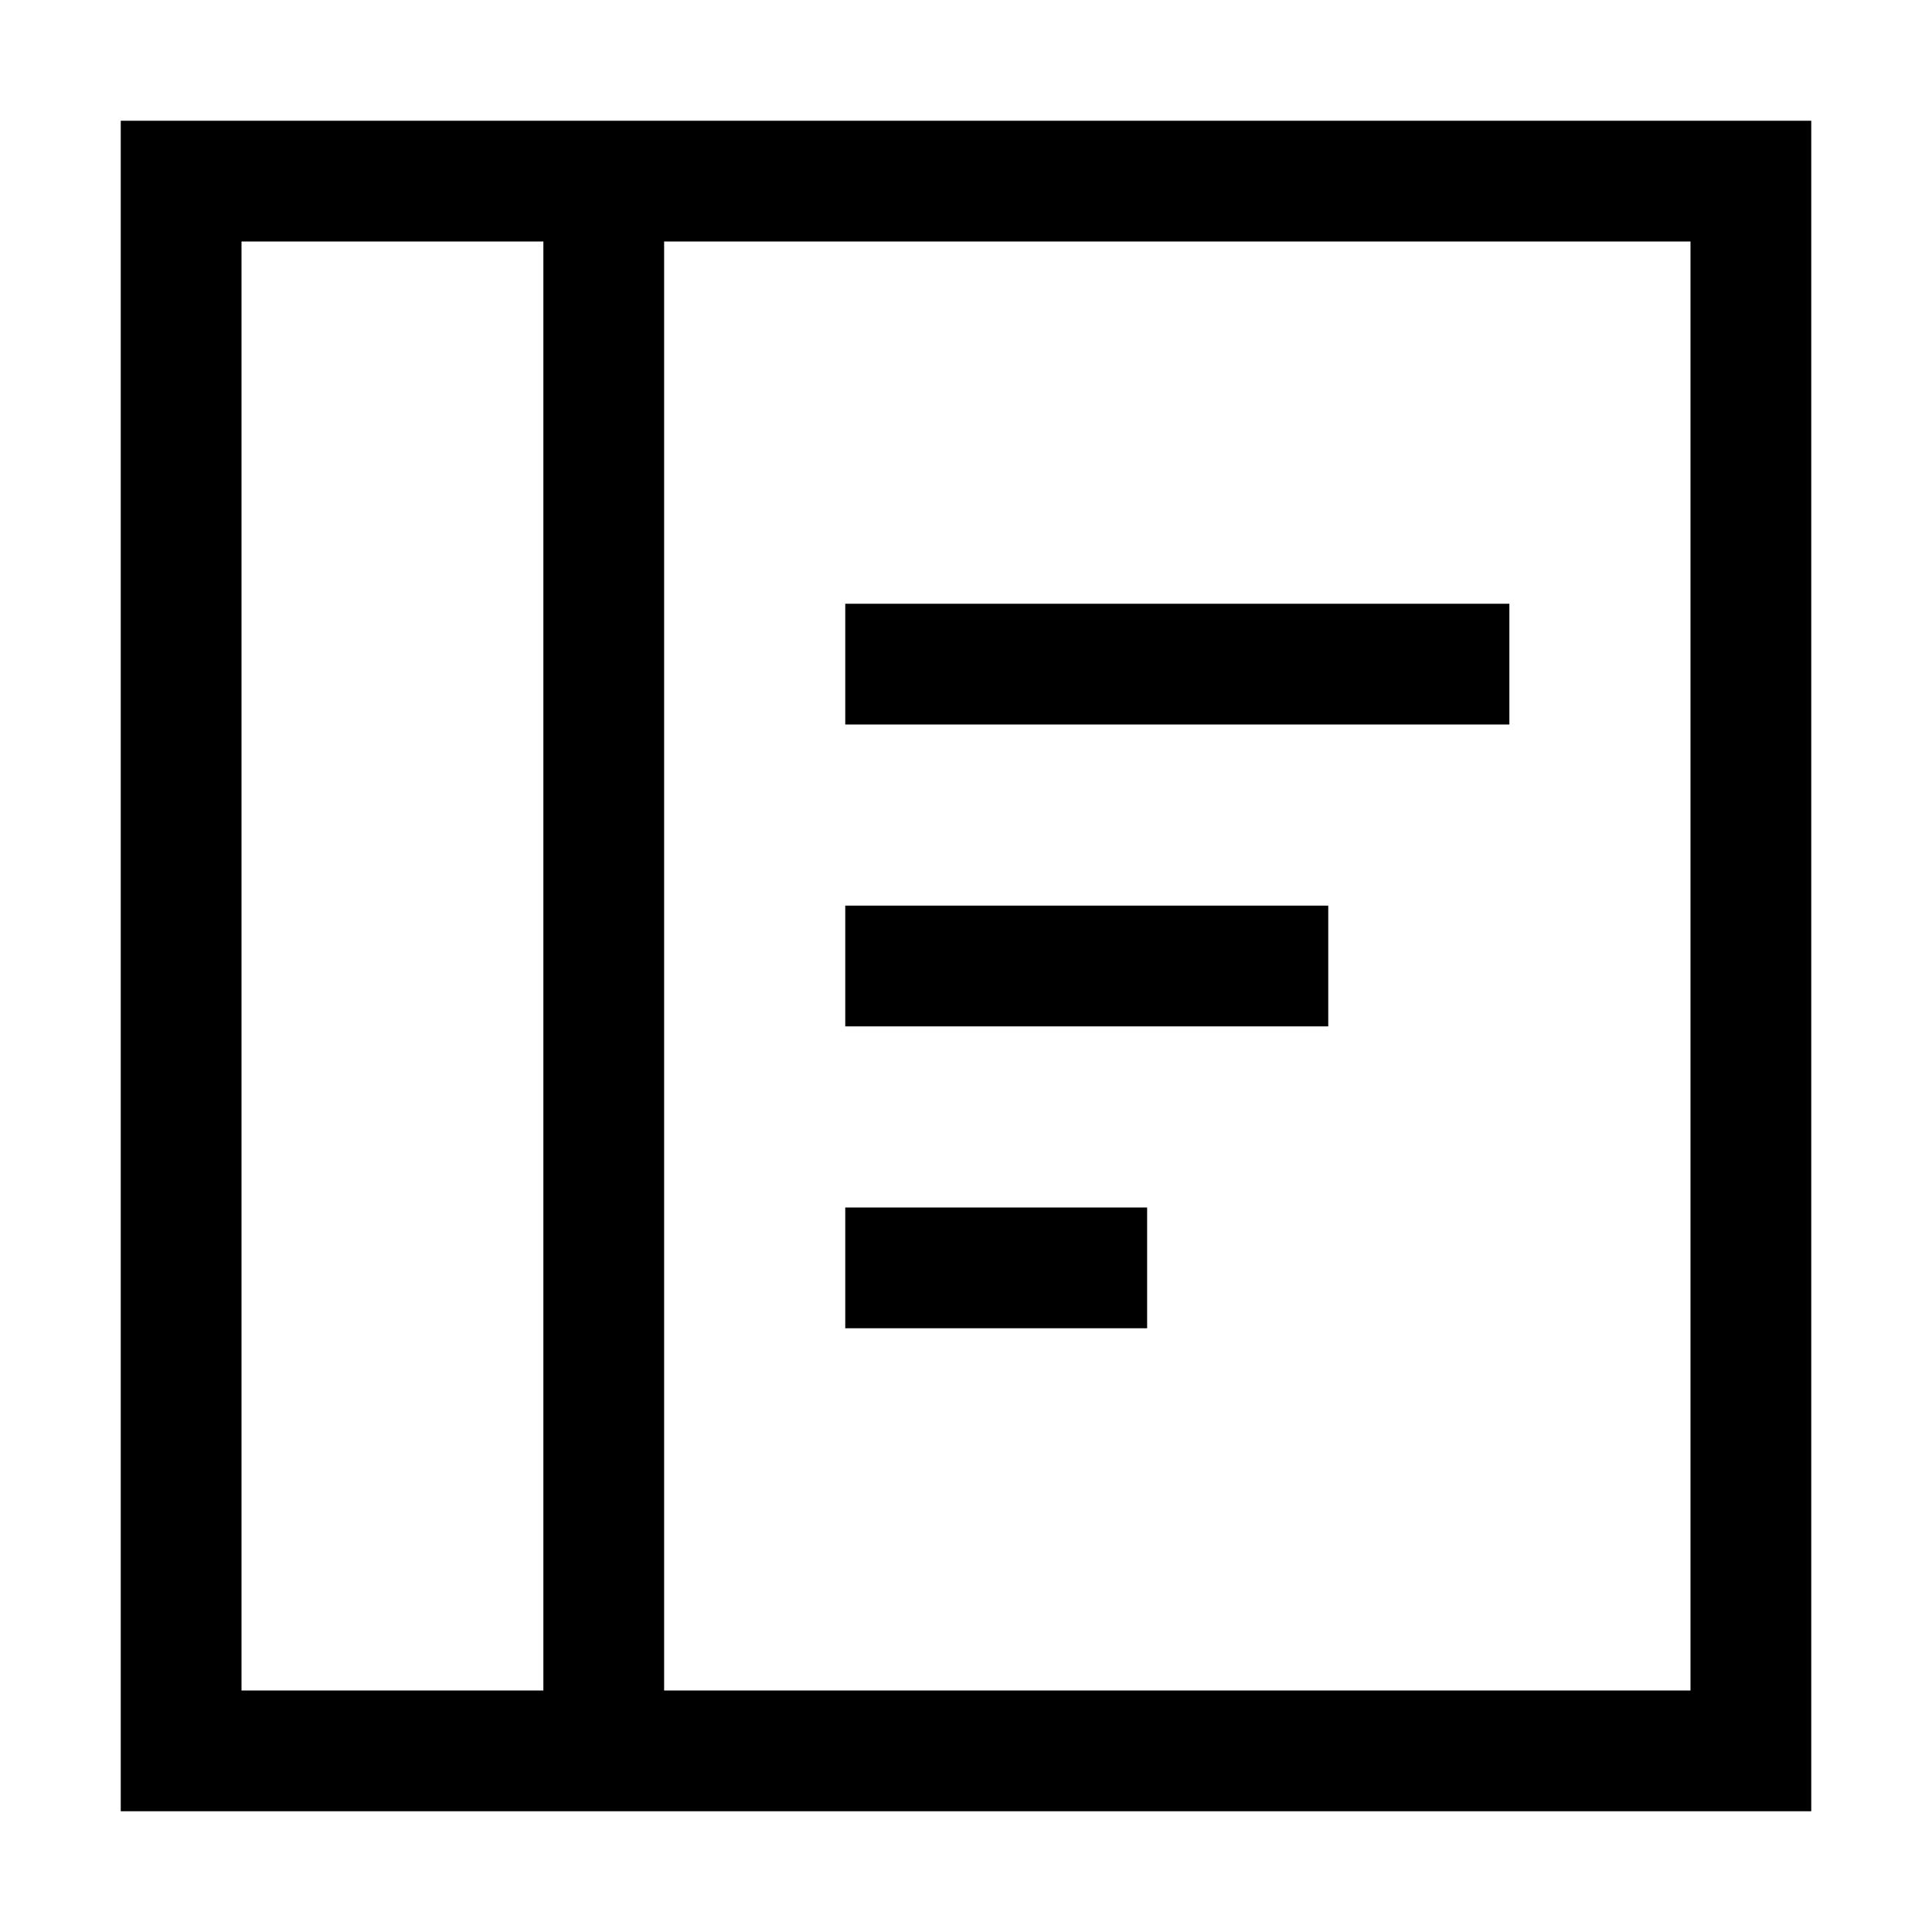 <?xml version="1.0" standalone="no"?>
<svg viewBox="0 0 1024 1024" xmlns="http://www.w3.org/2000/svg">
  <path d="M64 64v896h896V64H64zm224 832H128V128h160v768zm608 0H352V128h544v768z"/>
  <path d="M448 320h352v64H448zM448 480h256v64H448zM448 640h160v64H448z"/>
</svg> 